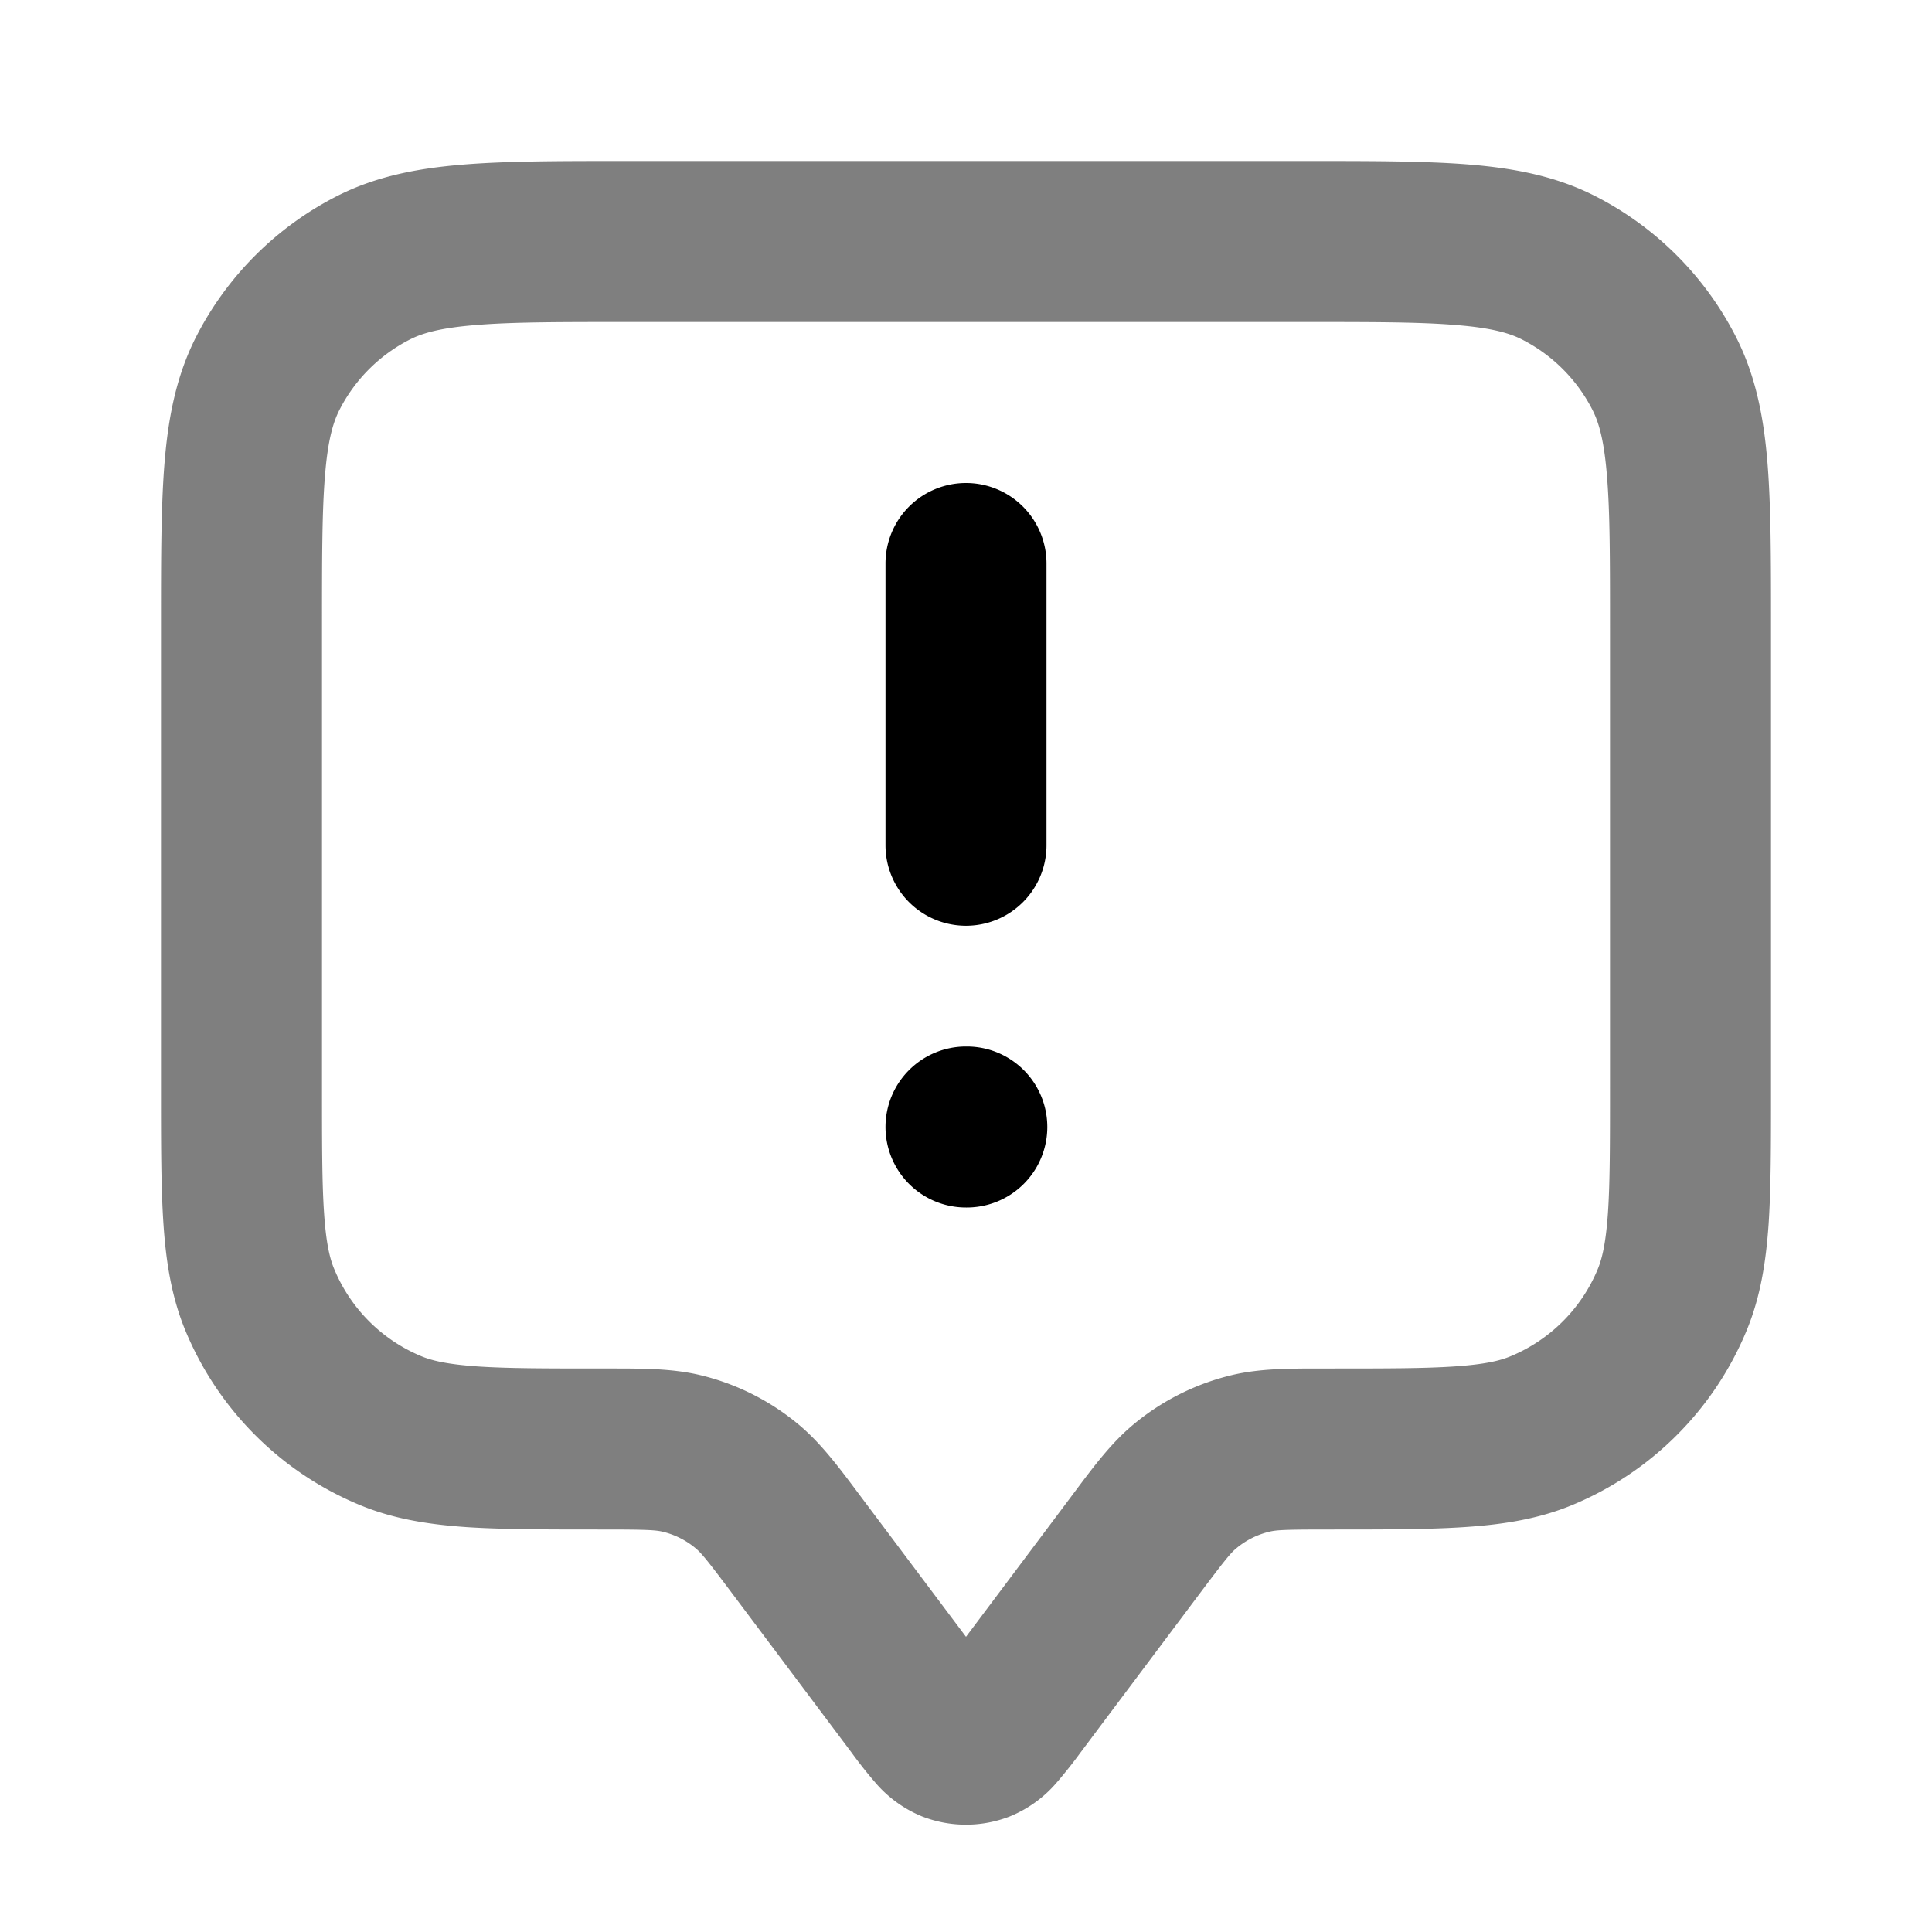 <svg xmlns="http://www.w3.org/2000/svg" width="24" height="24" viewBox="0 0 24 24">
  <path fill-rule="evenodd" d="M7.759 2h8.482c.805 0 1.47 0 2.01.044.563.046 1.08.145 1.565.392a4 4 0 0 1 1.748 1.748c.247.485.346 1.002.392 1.564C22 6.29 22 6.954 22 7.758v5.776c0 .67 0 1.223-.03 1.675-.033.47-.101.904-.274 1.322a4 4 0 0 1-2.165 2.165c-.418.173-.852.241-1.322.273-.452.031-1.005.031-1.675.031H16.5c-.537 0-.643.006-.73.027a1 1 0 0 0-.41.205c-.07.057-.138.139-.46.568l-1.477 1.97a5.926 5.926 0 0 1-.3.378 1.522 1.522 0 0 1-.58.417 1.5 1.5 0 0 1-1.087 0 1.522 1.522 0 0 1-.579-.417 5.679 5.679 0 0 1-.3-.379L9.1 19.8c-.322-.43-.39-.51-.46-.568a1 1 0 0 0-.41-.205c-.087-.02-.193-.027-.73-.027h-.034c-.67 0-1.223 0-1.676-.03-.469-.033-.903-.101-1.32-.274a4 4 0 0 1-2.166-2.165c-.173-.418-.241-.852-.273-1.321C2 14.757 2 14.204 2 13.534V7.76c0-.805 0-1.47.044-2.01.046-.563.145-1.08.392-1.565a4 4 0 0 1 1.748-1.748c.485-.247 1.002-.346 1.564-.392C6.29 2 6.954 2 7.758 2ZM5.91 4.038c-.438.035-.663.1-.819.18a2 2 0 0 0-.874.874c-.08.156-.145.38-.18.819C4 6.361 4 6.943 4 7.8v5.7c0 .713 0 1.197.026 1.573.025.368.07.559.126.692a2 2 0 0 0 1.083 1.083c.133.055.324.1.692.126.376.026.86.026 1.573.026h.084c.405 0 .762 0 1.105.08a3 3 0 0 1 1.233.617c.27.226.485.511.728.836l.05.067 1.3 1.733 1.3-1.733.05-.067c.243-.325.457-.61.728-.836a3 3 0 0 1 1.233-.617c.343-.08.7-.08 1.105-.08h.084c.713 0 1.197 0 1.573-.026.368-.025.559-.07.692-.126a2 2 0 0 0 1.083-1.083c.055-.133.1-.324.126-.692.026-.376.026-.86.026-1.573V7.8c0-.857 0-1.439-.038-1.889-.035-.438-.1-.663-.18-.819a2 2 0 0 0-.874-.874c-.156-.08-.38-.145-.819-.18C17.639 4 17.057 4 16.2 4H7.8c-.857 0-1.439 0-1.889.038Z" clip-rule="evenodd" opacity=".5"/>
  <path fill-rule="evenodd" d="M12 6a1 1 0 0 1 1 1v3.5a1 1 0 1 1-2 0V7a1 1 0 0 1 1-1Zm-1 8a1 1 0 0 1 1-1h.01a1 1 0 1 1 0 2H12a1 1 0 0 1-1-1Z" clip-rule="evenodd"/>
</svg>
